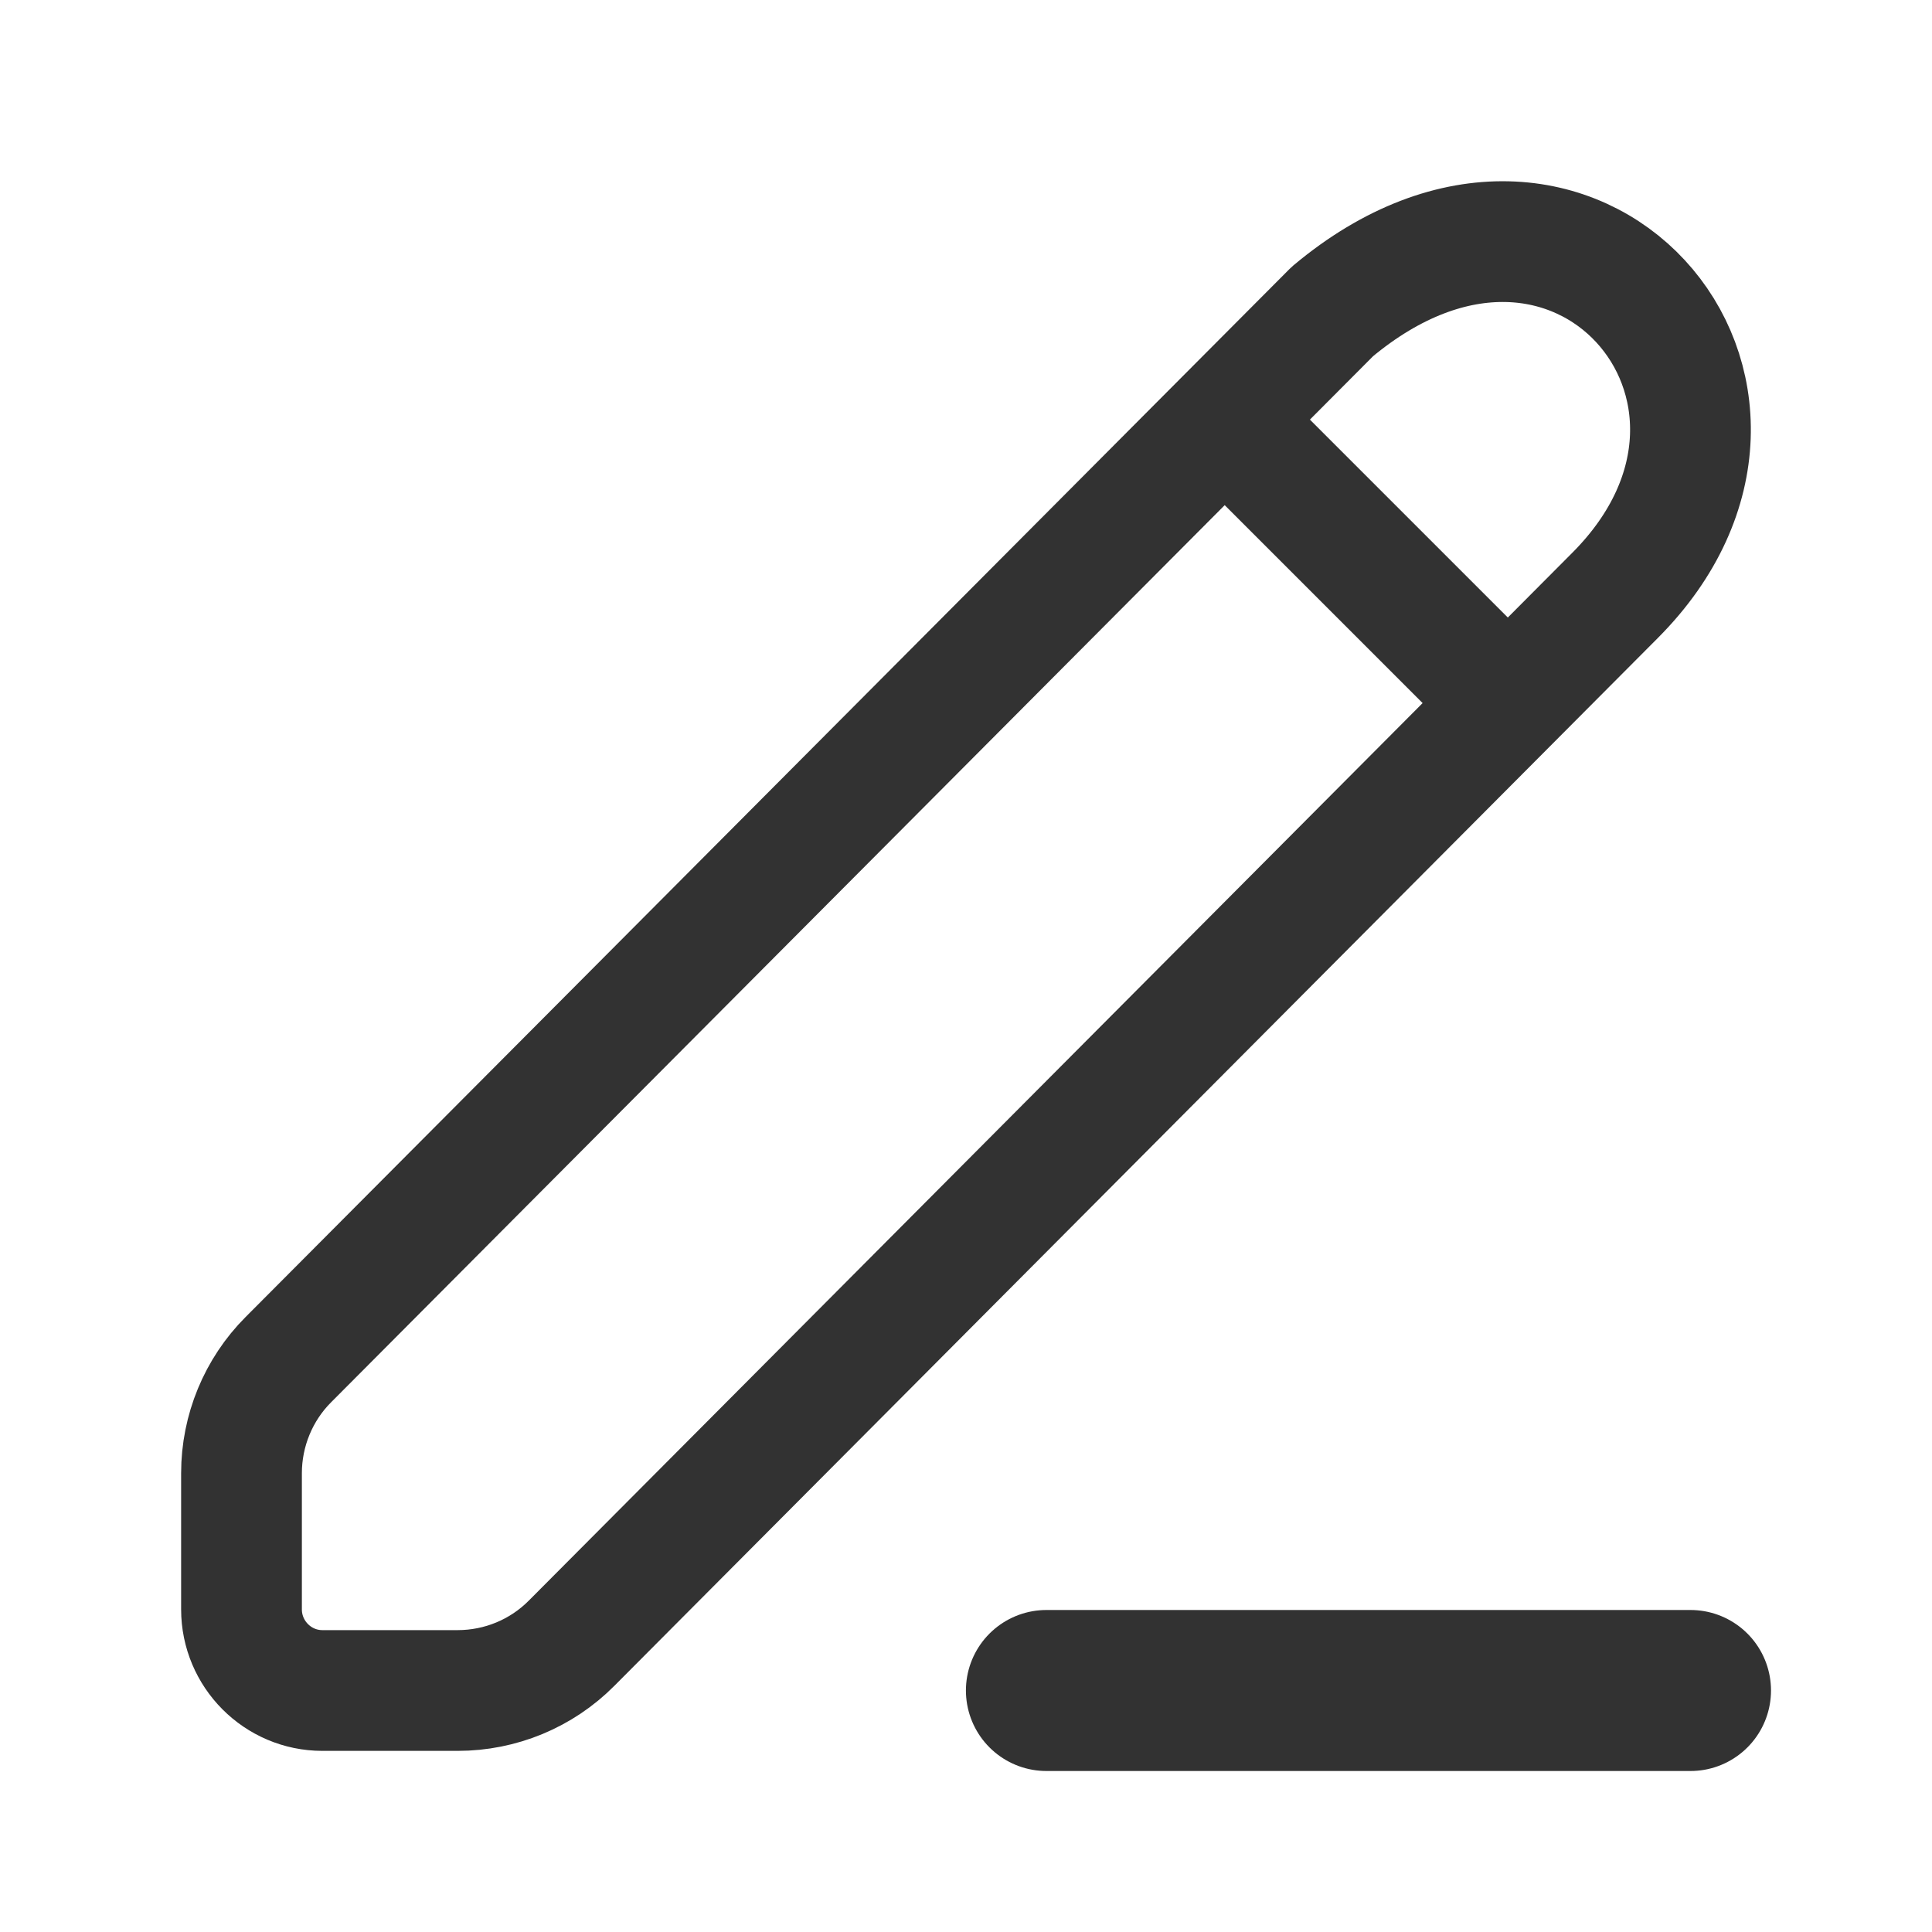 <?xml version="1.0" encoding="utf-8"?>
<!-- Generator: Adobe Illustrator 27.1.1, SVG Export Plug-In . SVG Version: 6.00 Build 0)  -->
<svg version="1.1" id="Calque_1" xmlns="http://www.w3.org/2000/svg" xmlns:xlink="http://www.w3.org/1999/xlink" x="0px" y="0px"
	 viewBox="0 0 800 800" style="enable-background:new 0 0 800 800;" xml:space="preserve">
<style type="text/css">
	.st0{fill:none;stroke:#323232;stroke-width:66.667;stroke-linecap:round;stroke-linejoin:round;stroke-miterlimit:133.333;}
	.st1{fill:none;stroke:#323232;stroke-width:50;stroke-linecap:round;stroke-linejoin:round;stroke-miterlimit:133.333;}
</style>
<path class="st0" d="M433.3,700H700"/>
<path class="st1" d="M668.8,246.5L236.7,680.4c-12.5,12.6-29.5,19.6-47.2,19.6h-56c-18.5,0-33.5-15.1-33.5-33.6V610
	c0-17.6,7-34.6,19.4-47l432.3-434C652.1,44.9,752.5,162.5,668.8,246.5z"/>
<path class="st1" d="M510.3,177l113.9,113.9"/>
</svg>
